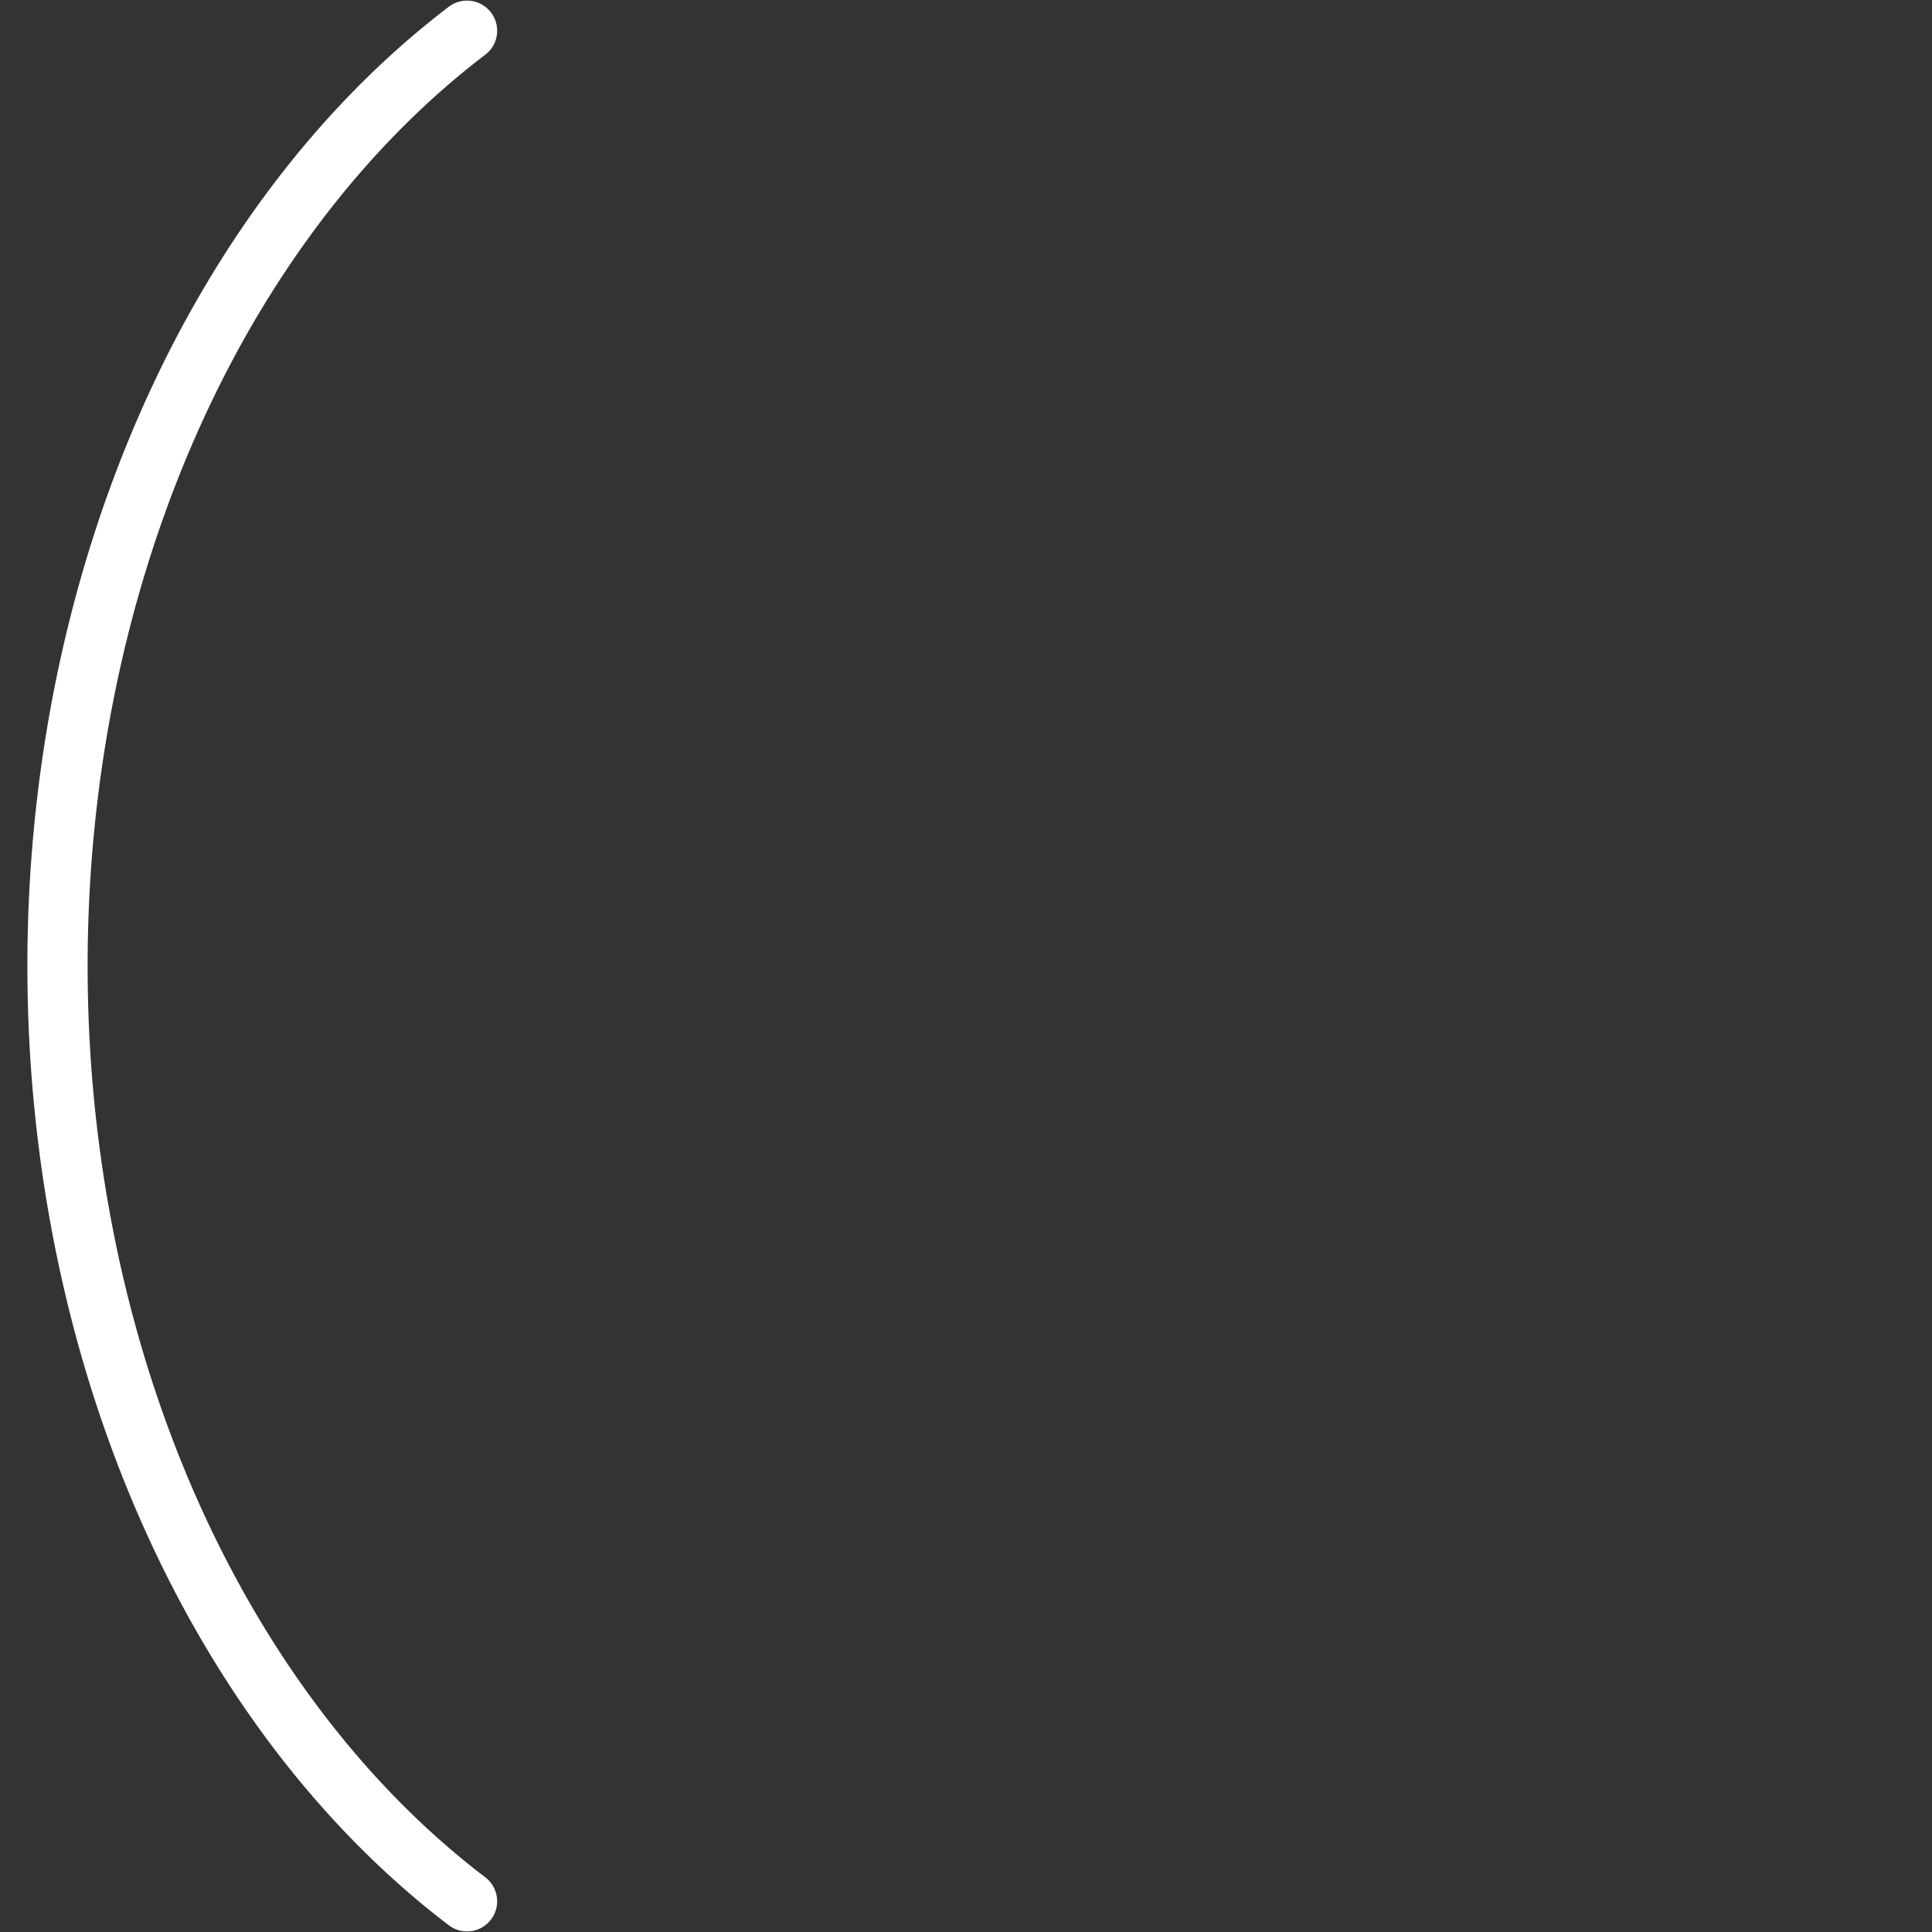 <?xml version="1.0" encoding="UTF-8" standalone="no"?>
<!-- Created with Inkscape (http://www.inkscape.org/) -->

<svg
   xmlns:dc="http://purl.org/dc/elements/1.1/"
   xmlns:cc="http://creativecommons.org/ns#"
   xmlns:rdf="http://www.w3.org/1999/02/22-rdf-syntax-ns#"
   xmlns:svg="http://www.w3.org/2000/svg"
   xmlns="http://www.w3.org/2000/svg"
   xmlns:sodipodi="http://sodipodi.sourceforge.net/DTD/sodipodi-0.dtd"
   xmlns:inkscape="http://www.inkscape.org/namespaces/inkscape"
   width="24"
   height="24"
   viewBox="0 0 6.35 6.35"
   version="1.1"
   id="svg8"
   inkscape:version="0.92.5 (2060ec1f9f, 2020-04-08)"
   sodipodi:docname="riflescopeammo.svg">
  <rect x="0" y="0" width="6.35" height="6.35" fill="#333333" stroke="none"/>
  <defs
     id="defs2" />
  <sodipodi:namedview
     id="base"
     pagecolor="#ffffff"
     bordercolor="#666666"
     borderopacity="1.0"
     inkscape:pageopacity="0.0"
     inkscape:pageshadow="2"
     inkscape:zoom="32"
     inkscape:cx="15.368185"
     inkscape:cy="10.361204"
     inkscape:document-units="px"
     inkscape:current-layer="layer1"
     showgrid="false"
     units="px"
     inkscape:pagecheckerboard="true"
     inkscape:window-width="2531"
     inkscape:window-height="1278"
     inkscape:window-x="753"
     inkscape:window-y="451"
     inkscape:window-maximized="0"
     inkscape:snap-page="true"
     inkscape:snap-object-midpoints="false"
     inkscape:snap-bbox="true"
     inkscape:snap-bbox-midpoints="true"
     inkscape:snap-center="false"
     inkscape:snap-smooth-nodes="true"
     inkscape:snap-global="false" />
  <g
     inkscape:label="Layer 1"
     inkscape:groupmode="layer"
     id="layer1"
     transform="translate(0,-290.65)">
    <path
       style="opacity:1;fill:none;fill-opacity:0.162;fill-rule:evenodd;stroke:#ffffff;stroke-width:0.198;stroke-linecap:round;stroke-linejoin:round;stroke-miterlimit:4;stroke-dasharray:none;stroke-dashoffset:10;stroke-opacity:1;paint-order:stroke fill markers"
       id="path942"
       sodipodi:type="arc"
       sodipodi:cx="2.8819139"
       sodipodi:cy="293.82498"
       sodipodi:rx="2.6929195"
       sodipodi:ry="3.5499005"
       sodipodi:start="2.0943951"
       sodipodi:end="4.1887902"
       sodipodi:open="true"
       d="m 1.535,296.899 a 2.693,3.55 0 0 1 -1.346,-3.074 2.693,3.55 0 0 1 1.346,-3.074" />
  </g>
</svg>
